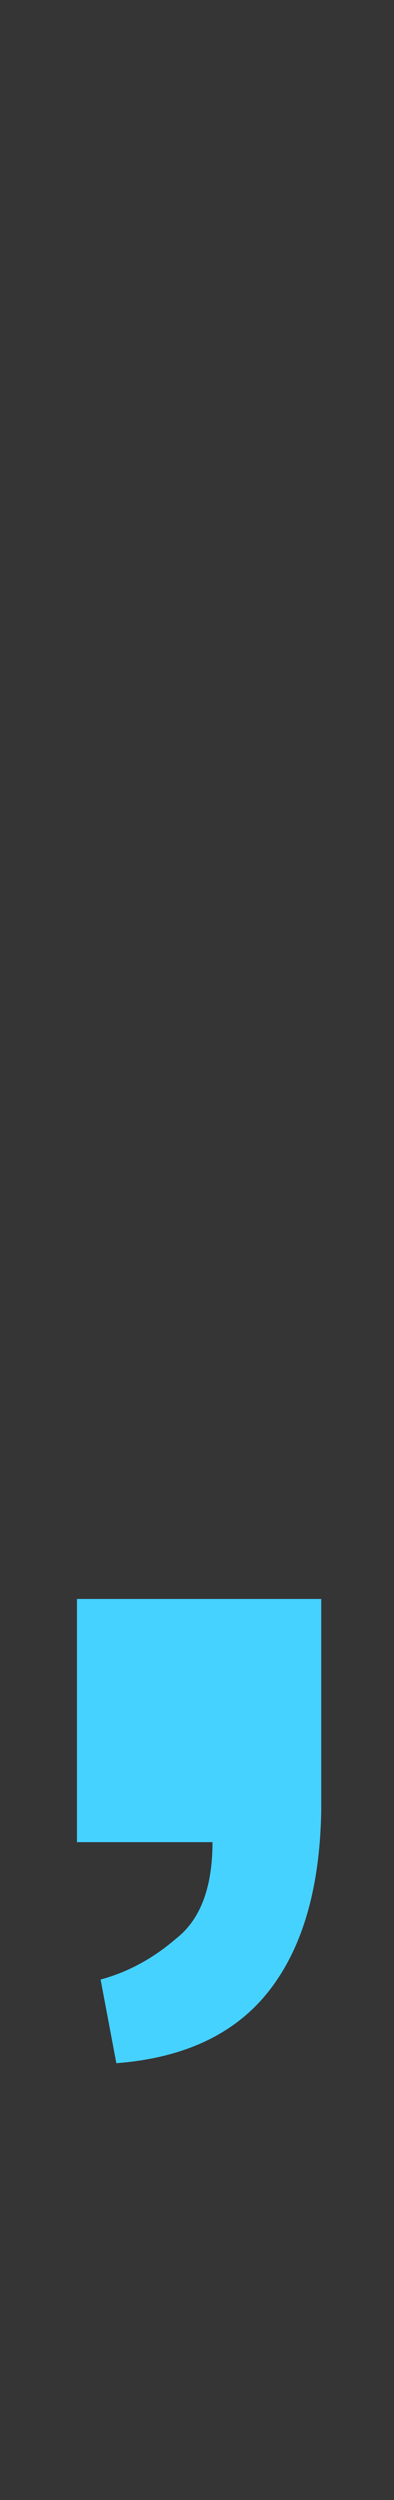 <svg xmlns="http://www.w3.org/2000/svg" fill="none" viewBox="0 0 3 19" height="19" width="3">
<rect x="0" y="0" width="3" height="19" fill="#333333" stroke="none"/>
<path fill-opacity="0.01" fill="white" d="M0 0H3V19H0V0Z"></path>
<path fill="#45D2FF" d="M0.886 15.68L0.766 15.044C0.974 14.988 1.166 14.884 1.342 14.732C1.526 14.588 1.618 14.344 1.618 14H0.586V12.152H2.446V13.748C2.438 14.34 2.306 14.8 2.05 15.128C1.794 15.456 1.406 15.64 0.886 15.68Z"></path>
</svg>
